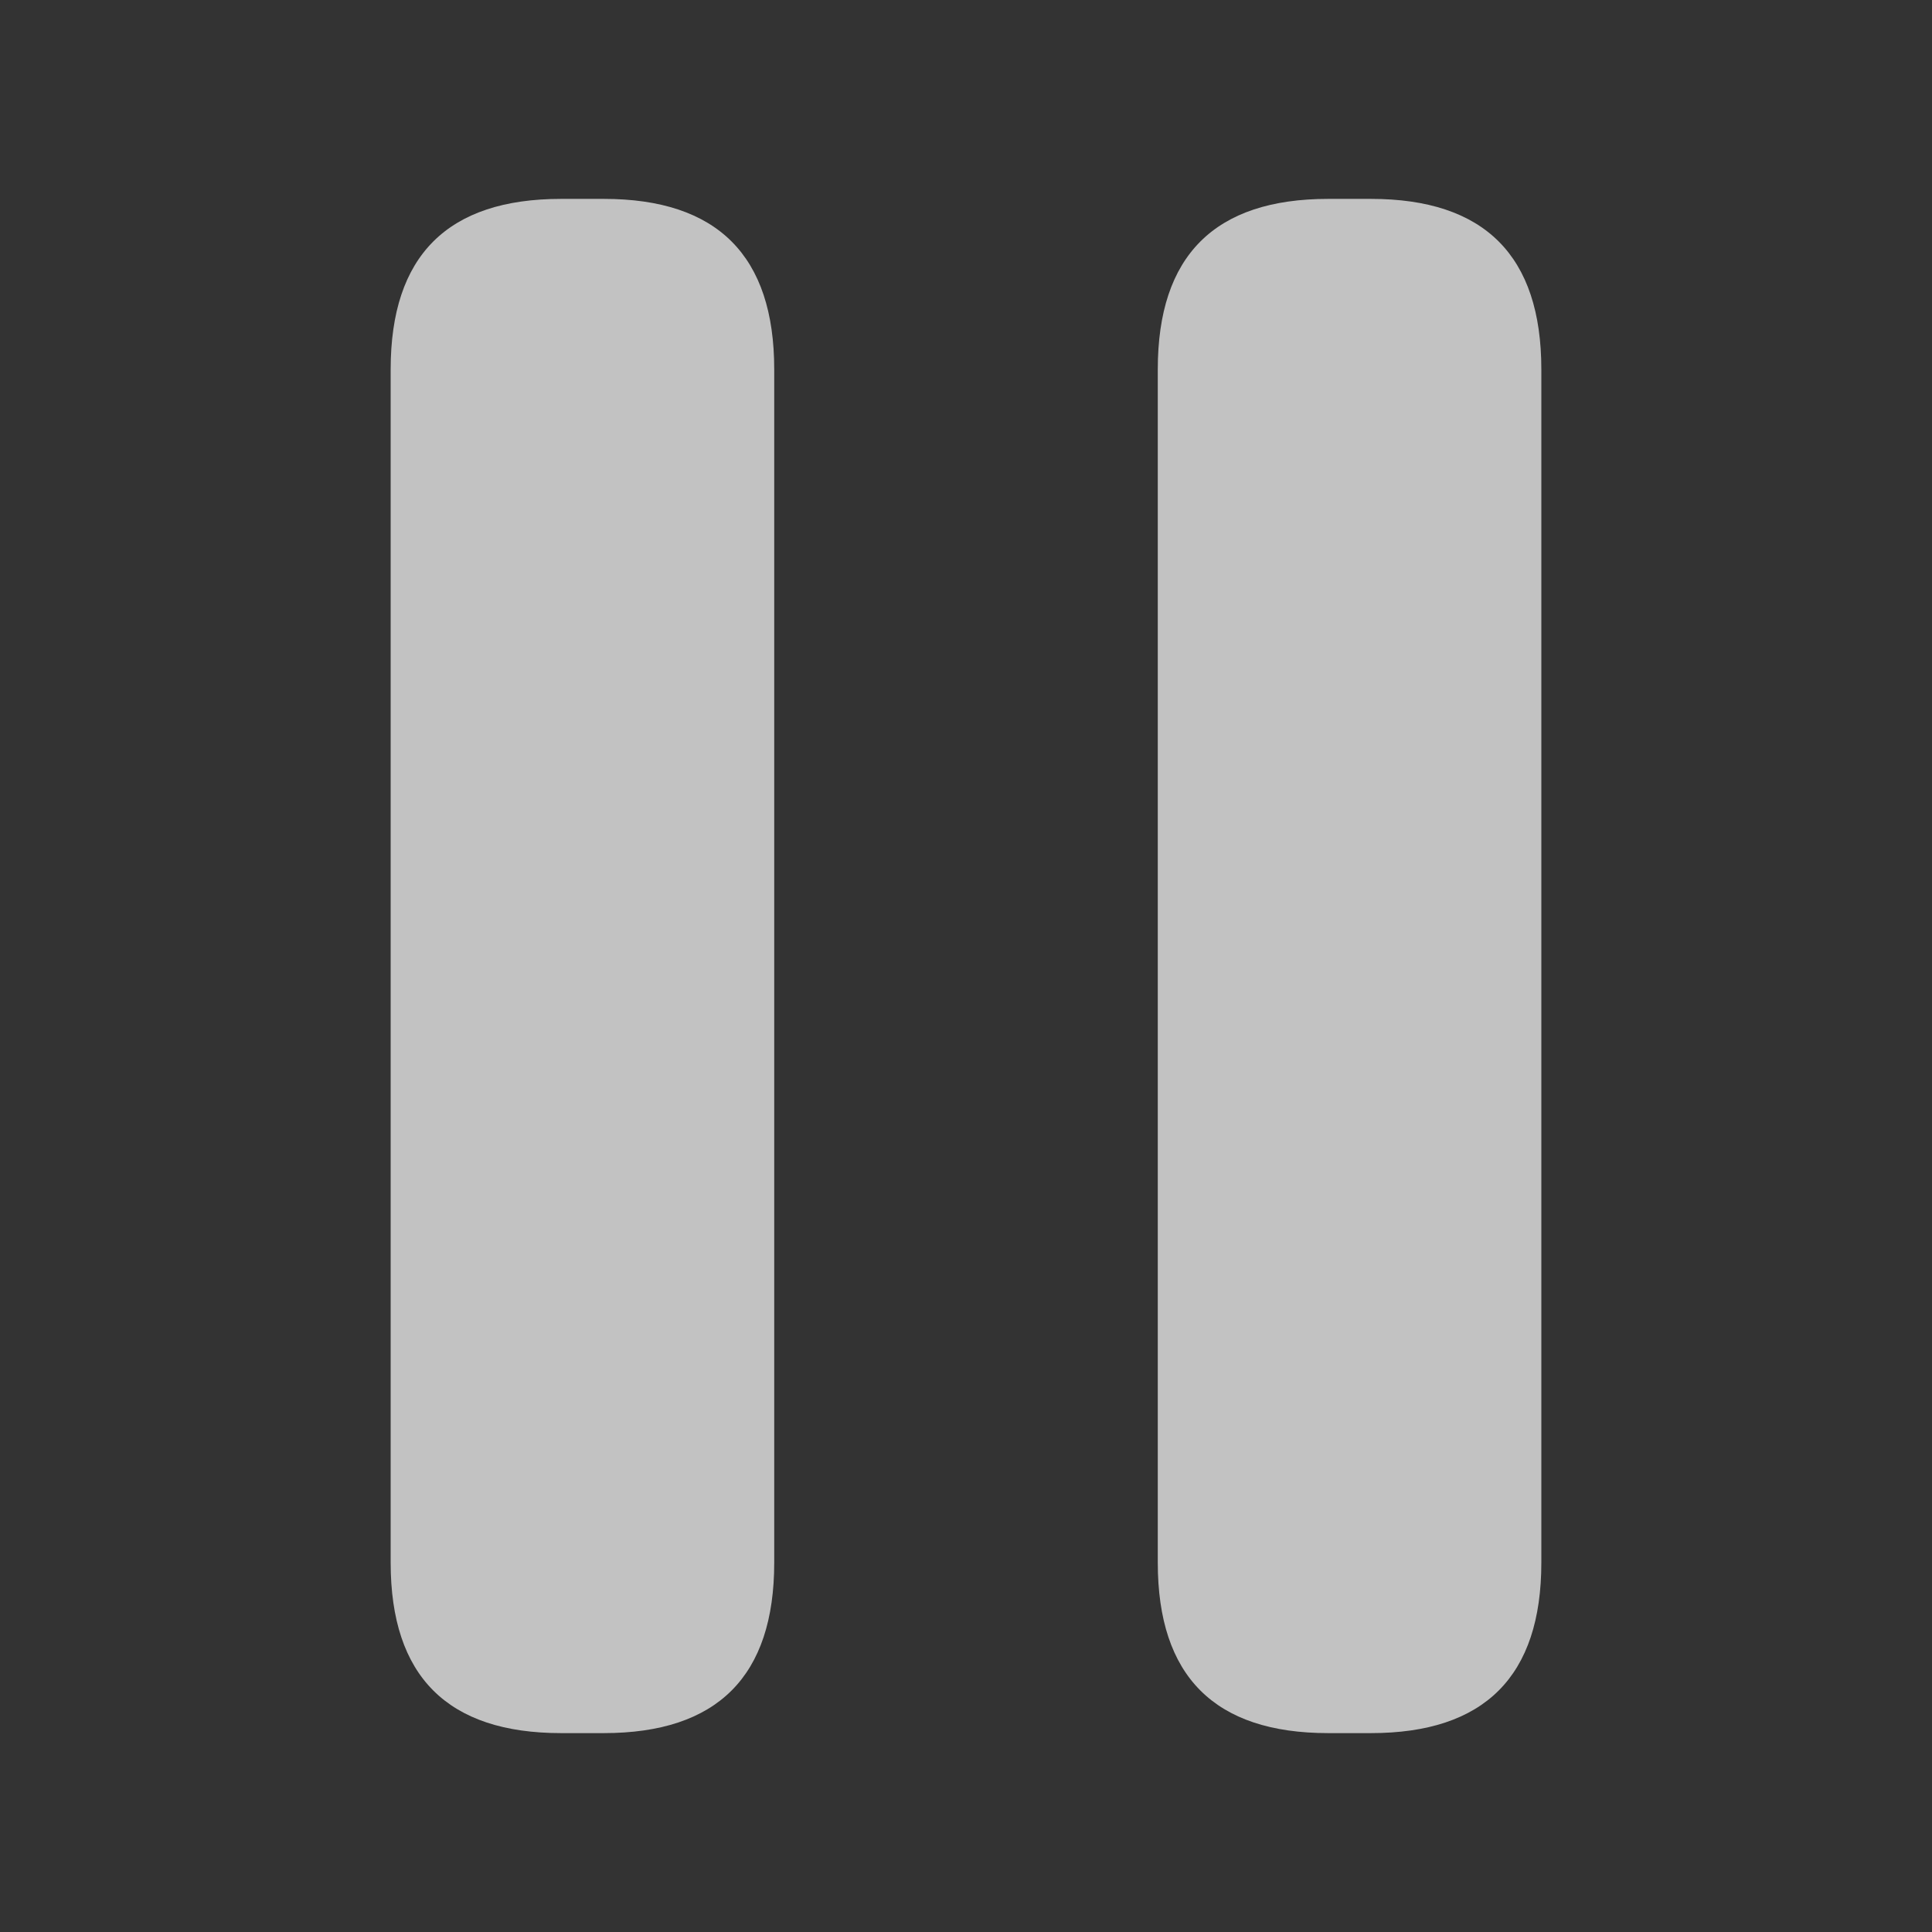 <svg t="1694705463316" class="icon" viewBox="0 0 1024 1024" version="1.1" xmlns="http://www.w3.org/2000/svg" p-id="5970" width="128" height="128"><rect x="0" y="0" width="1024" height="1024" fill="#333333" stroke="none"/><path d="M207.059 105.412m90.353 0l22.588 0q90.353 0 90.353 90.353l0 632.47q0 90.353-90.353 90.353l-22.588 0q-90.353 0-90.353-90.353l0-632.47q0-90.353 90.353-90.353Z" fill="#FFFFFF" fill-opacity="0.7" p-id="5971"></path><path d="M613.647 105.412m90.353 0l22.588 0q90.353 0 90.353 90.353l0 632.47q0 90.353-90.353 90.353l-22.588 0q-90.353 0-90.353-90.353l0-632.47q0-90.353 90.353-90.353Z" fill="#FFFFFF" fill-opacity="0.7" p-id="5972"></path></svg>
